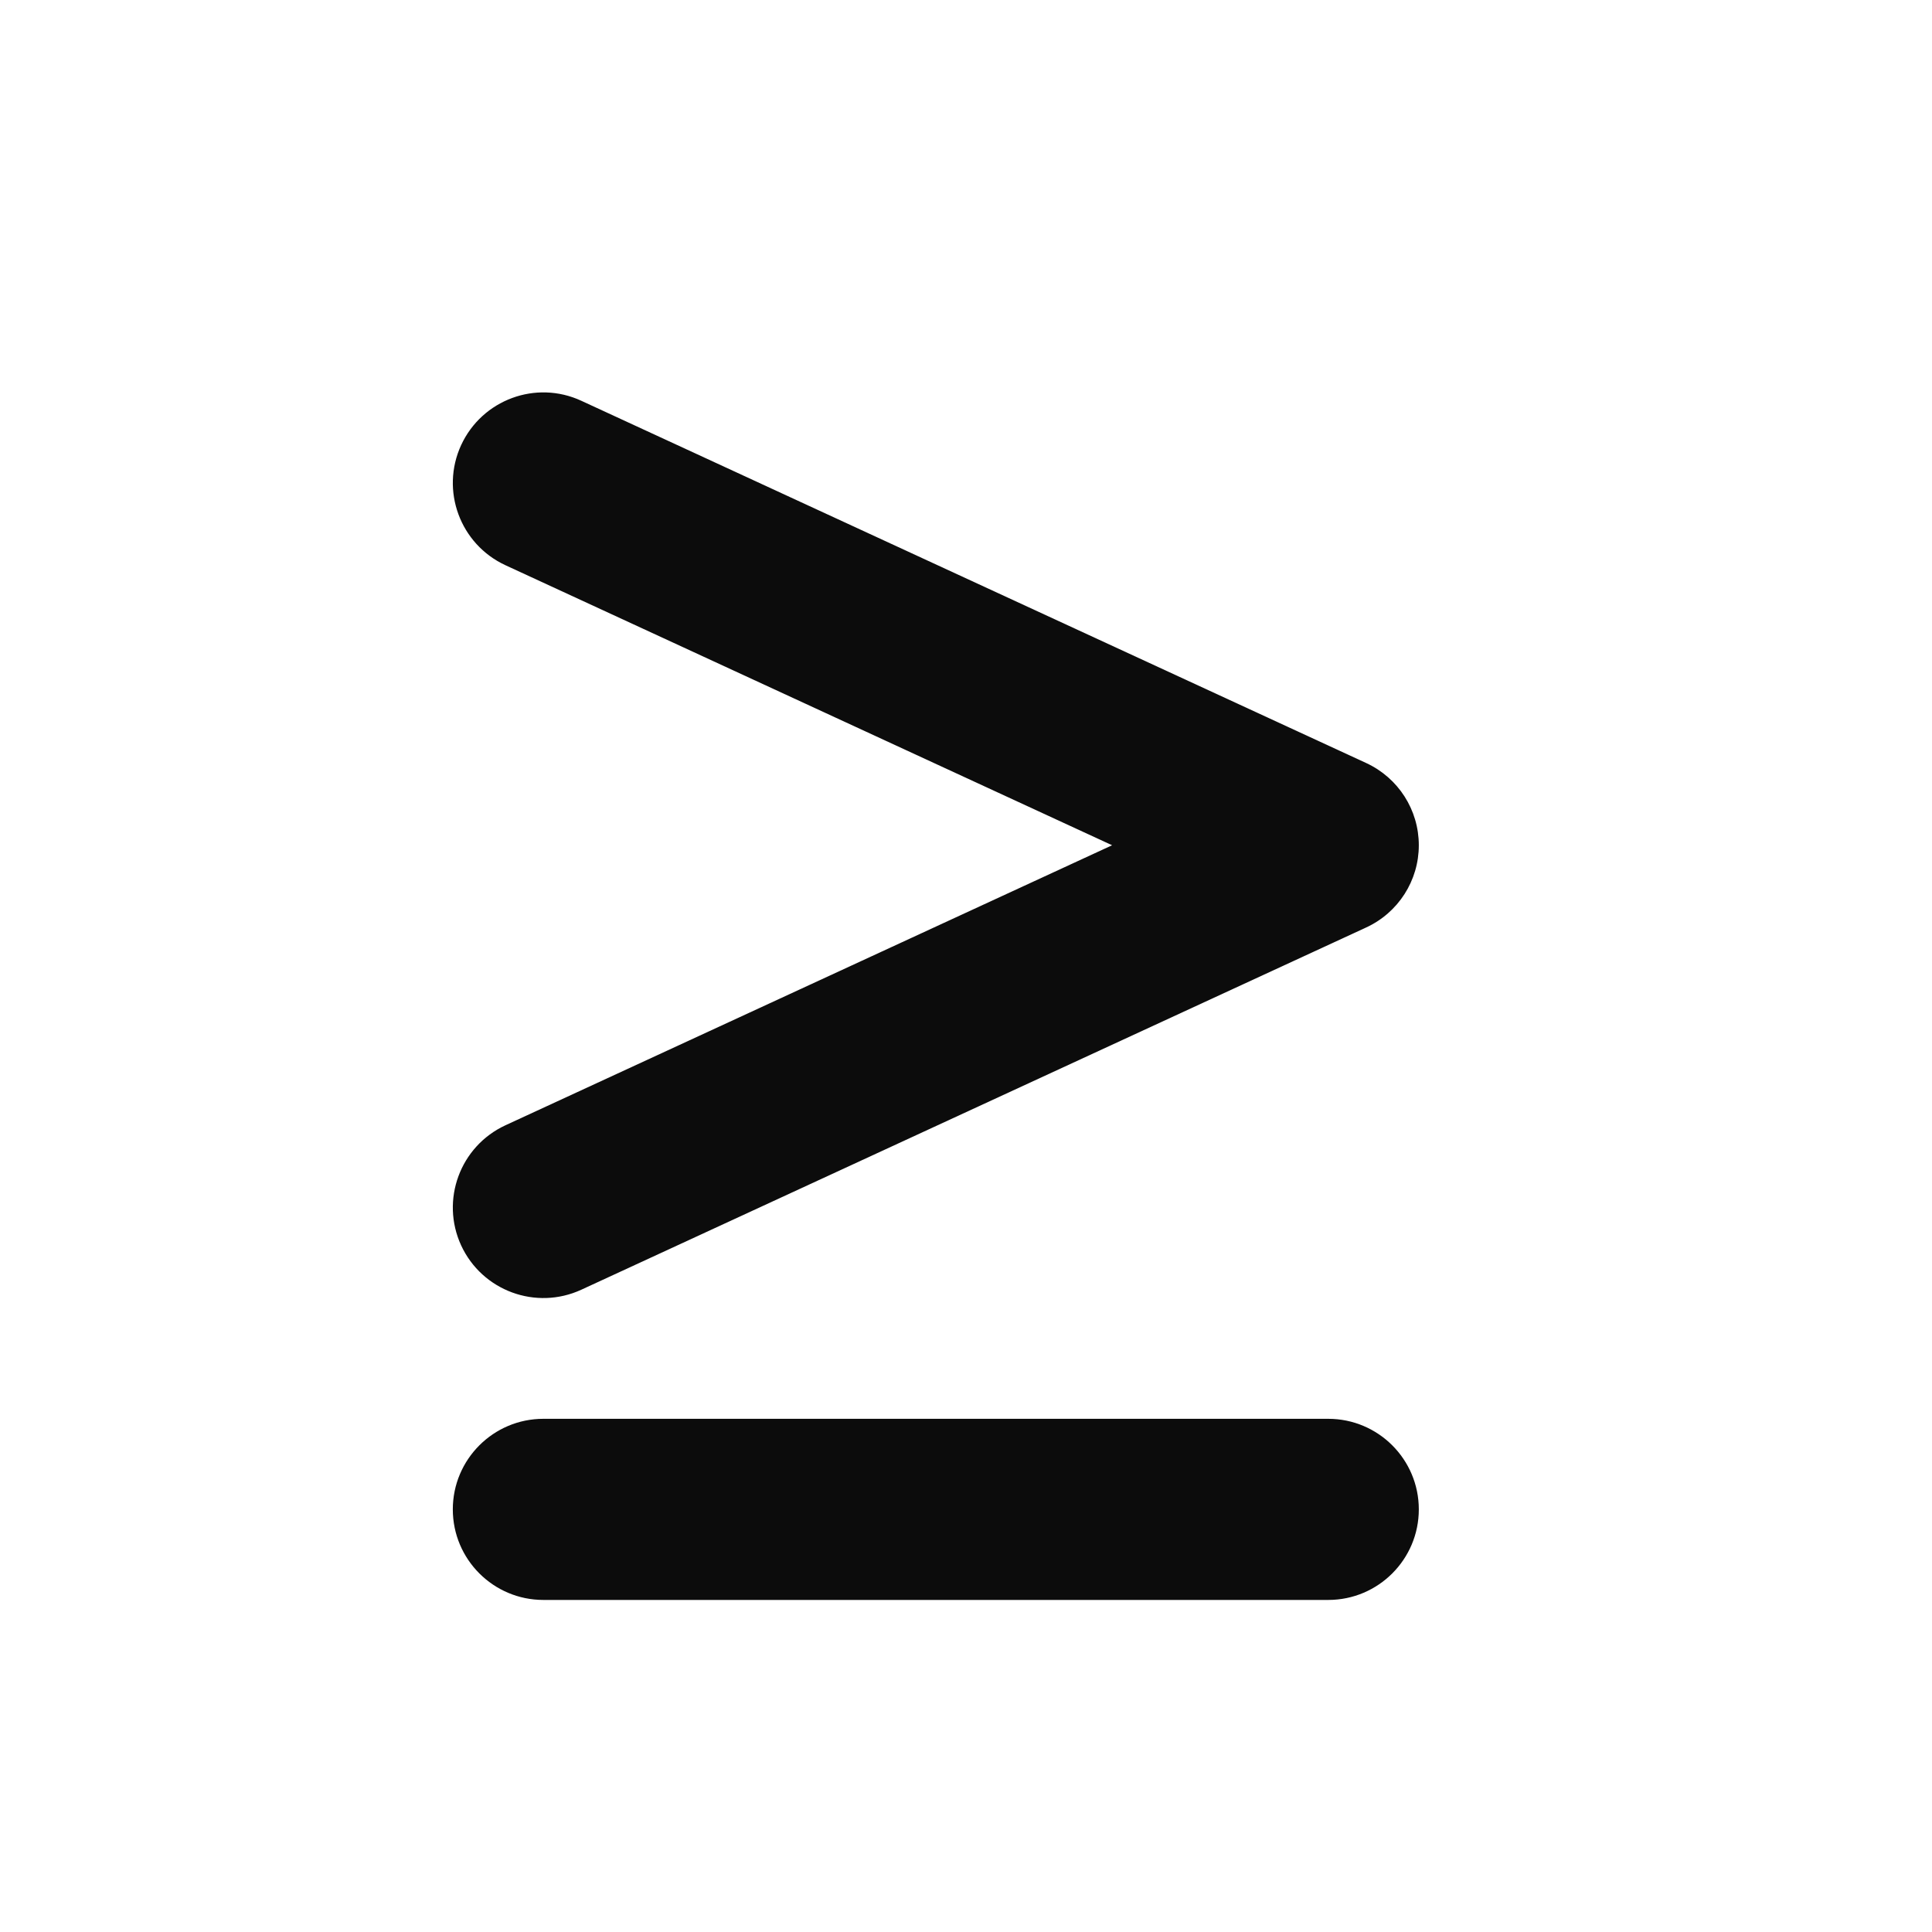 <svg width="16" height="16" viewBox="0 0 16 16" fill="none" xmlns="http://www.w3.org/2000/svg">
<path fill-rule="evenodd" clip-rule="evenodd" d="M4.814 10.681C4.438 10.854 3.993 10.69 3.819 10.314C3.646 9.938 3.81 9.493 4.186 9.319L9.21 7L4.186 4.681C3.81 4.507 3.646 4.062 3.819 3.686C3.993 3.31 4.438 3.145 4.814 3.319L11.314 6.319C11.58 6.442 11.75 6.707 11.75 7C11.75 7.293 11.58 7.558 11.314 7.681L4.814 10.681ZM11 11.75C11.414 11.75 11.75 12.086 11.75 12.5C11.75 12.914 11.414 13.25 11 13.25H4.5C4.086 13.25 3.75 12.914 3.75 12.5C3.75 12.086 4.086 11.75 4.5 11.75H11Z" fill="#0C0C0C"/>
</svg>
